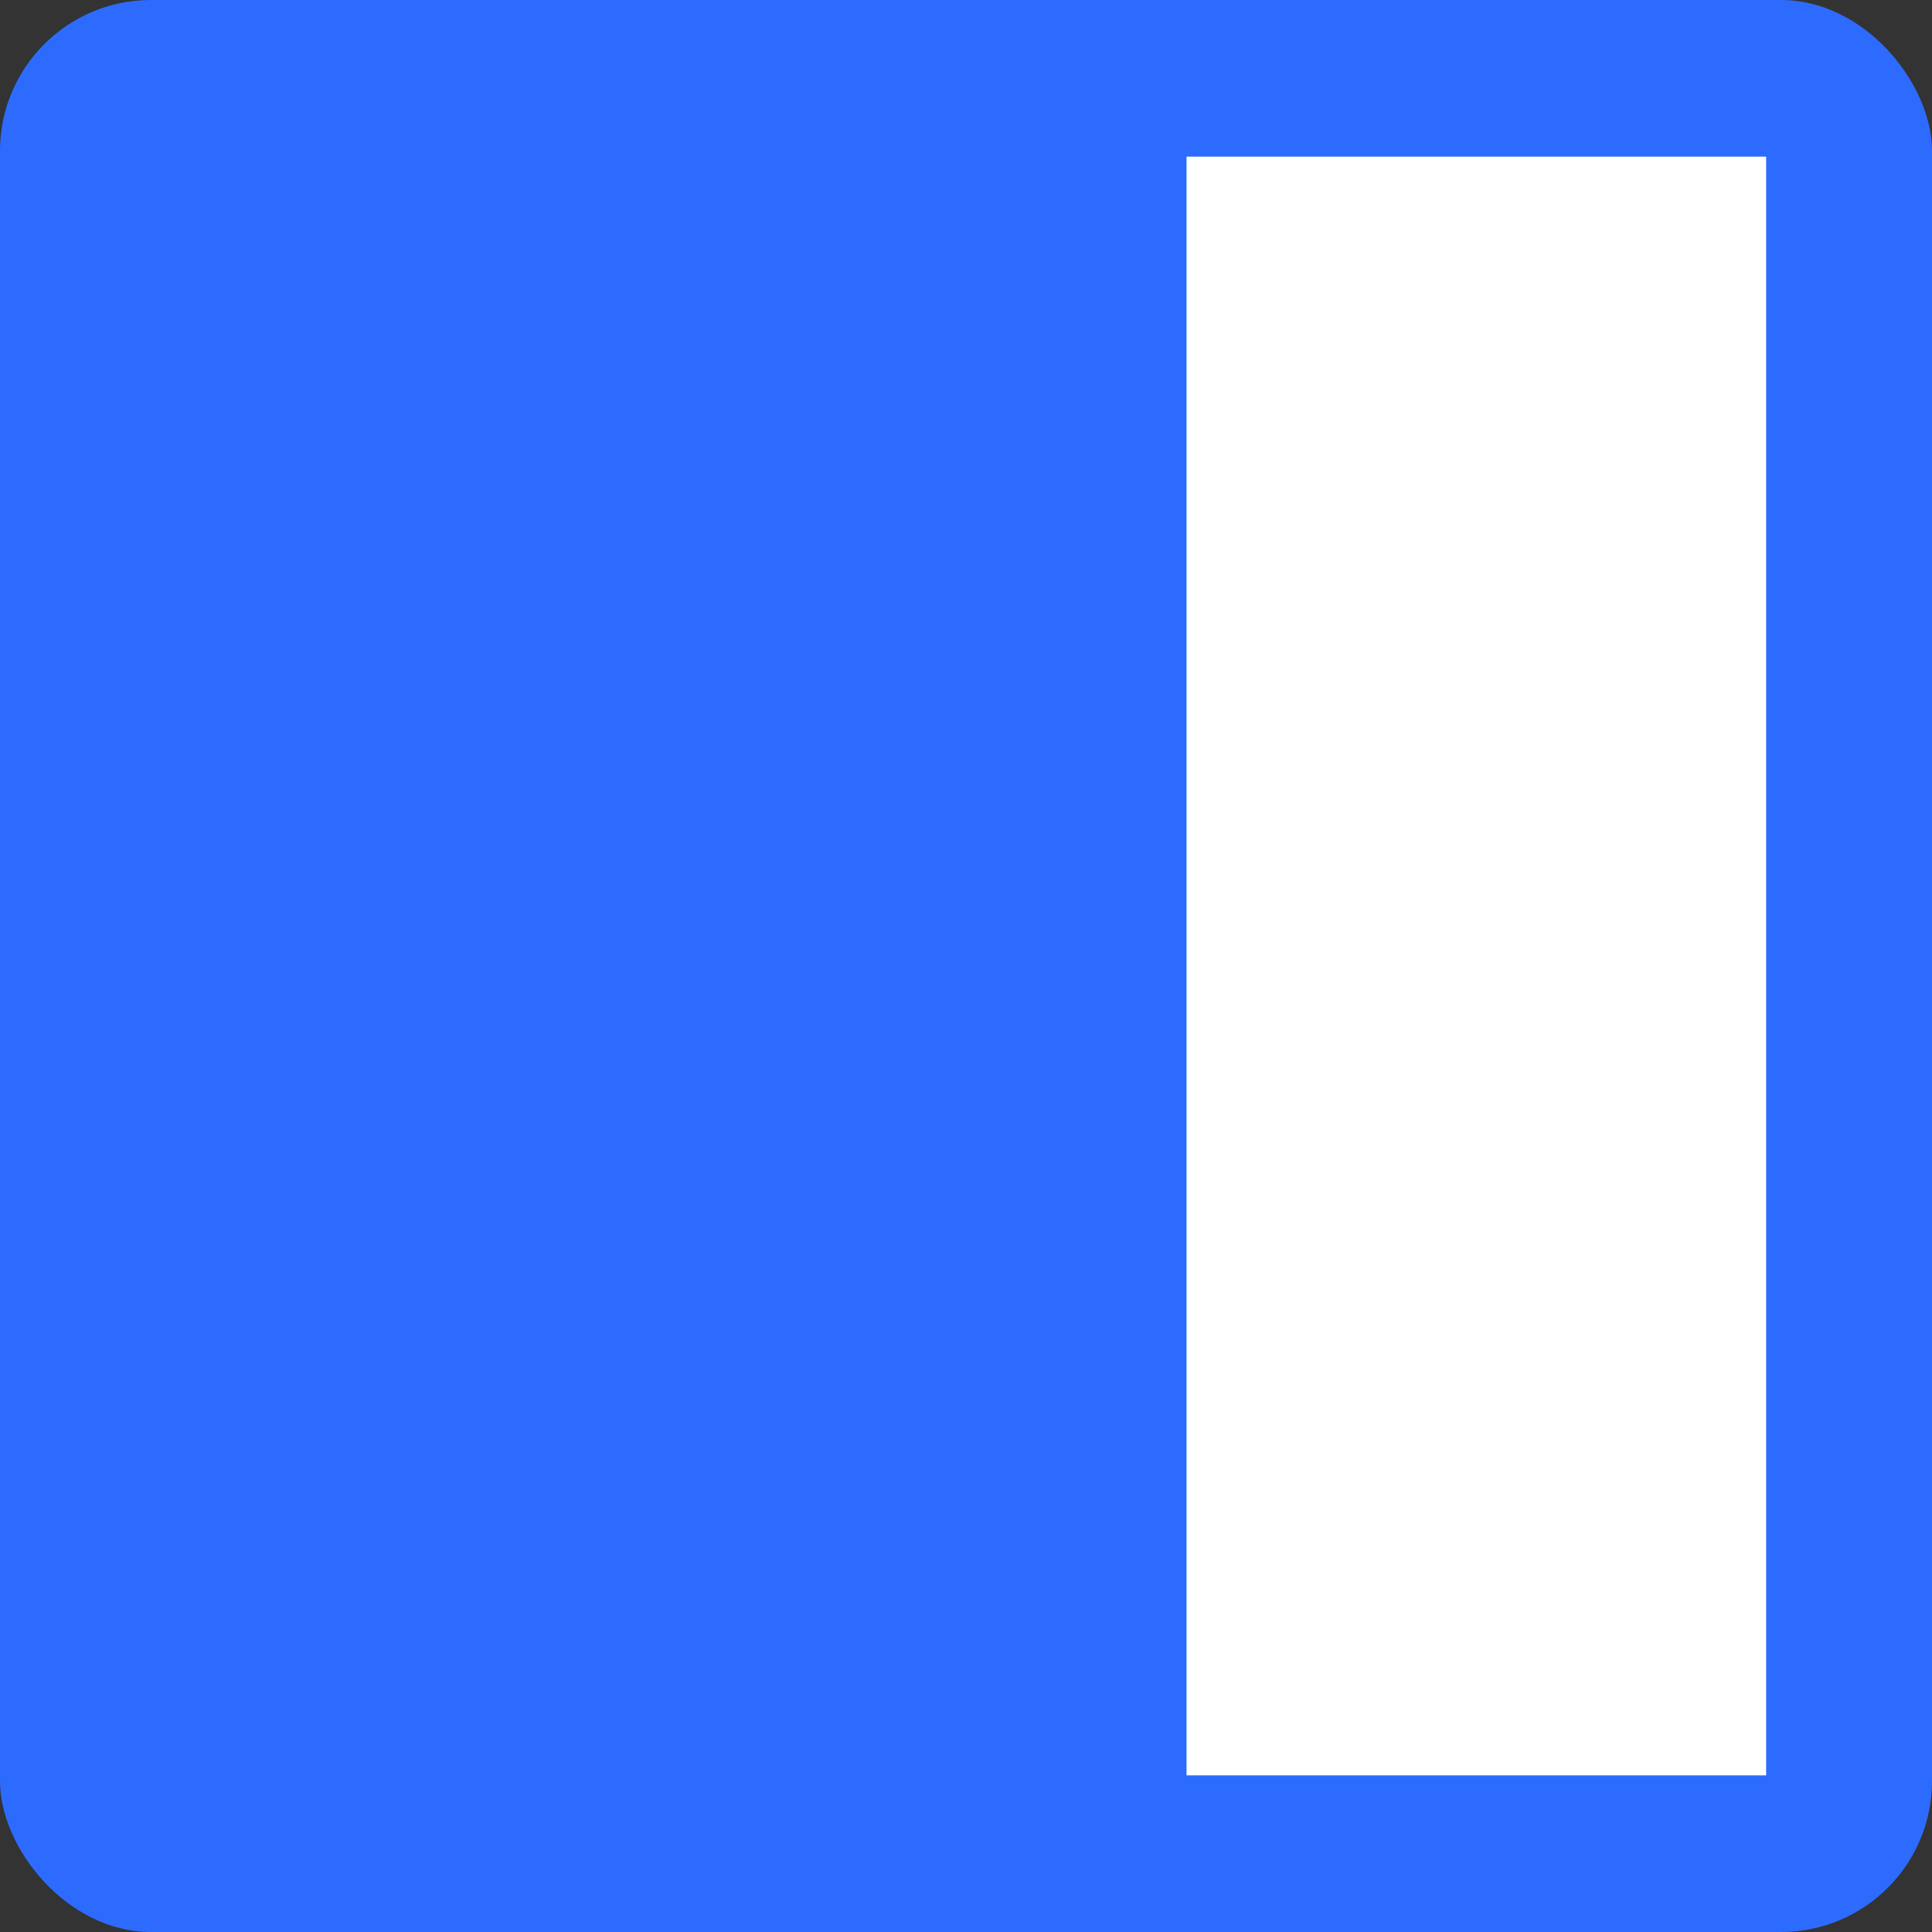 <svg width="256" height="256" xmlns="http://www.w3.org/2000/svg">
  <rect width="100%" height="100%" fill="#333333" stroke="none"/>
  <rect width="256" height="256" rx="20" fill="#2d6bff"/>
  <rect x="157.224" y="20.755" width="76.8" height="214.49" rx="0" fill="#fff" clip-path="inset(0 round 20px)" style="stroke-width:.915"/>
</svg>